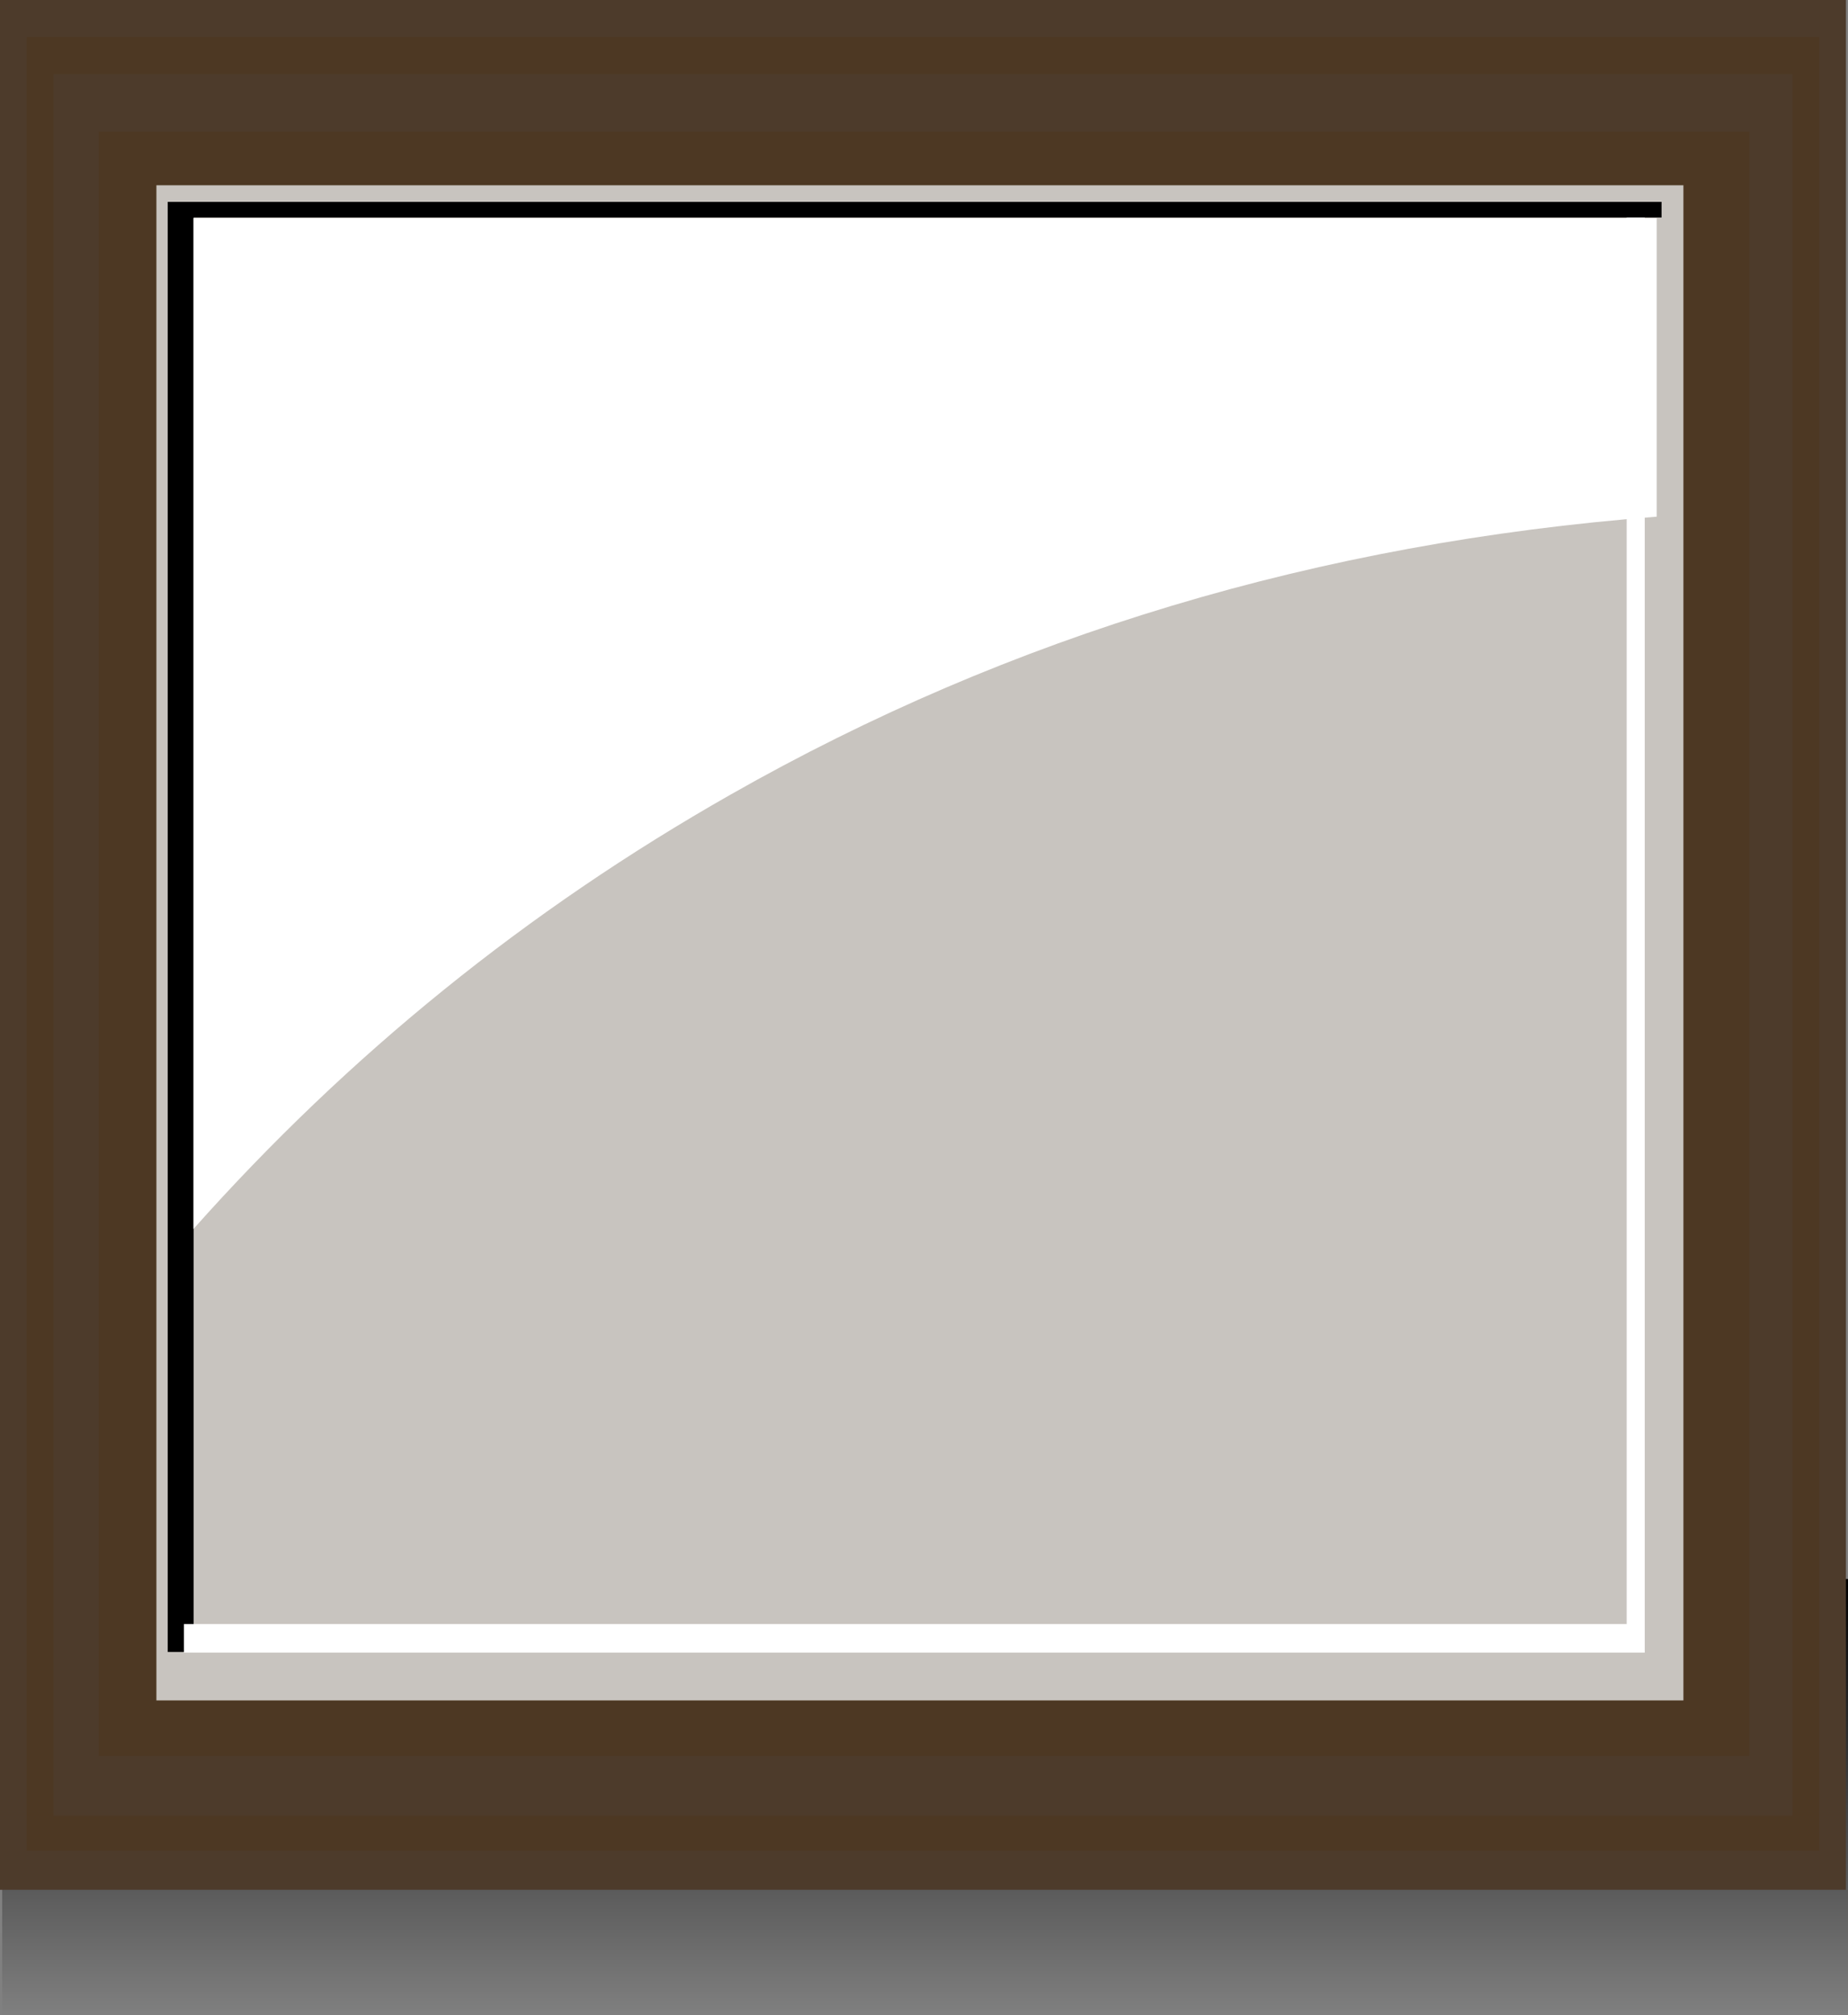 <?xml version="1.0" encoding="utf-8"?>
<svg viewBox="349.721 355.828 62.99 68.663" xmlns="http://www.w3.org/2000/svg" xmlns:xlink="http://www.w3.org/1999/xlink">
  <rect x="349.721" y="355.828" width="62.99" height="68.663" fill="#808080" stroke="none"/>
  <symbol id="w" viewBox="0 -54.3 100.6 54.3">
    <linearGradient id="ah" x2="100.6" y1="-27.15" y2="-27.15" gradientUnits="userSpaceOnUse">
      <stop offset="0"/>
      <stop stop-opacity="0" offset="1"/>
    </linearGradient>
    <polygon points="100.6 -54.3 0 -54.3 0 0 100.6 0" clip-rule="evenodd" fill="url(#ah)" fill-rule="evenodd"/>
  </symbol>
  <linearGradient id="an" x1="43.412" x2="101.94" y1="-46.05" y2="-46.05" gradientTransform="matrix(0.617, 0.787, -0.787, 0.617, 88.782, -10.114)" gradientUnits="userSpaceOnUse">
    <stop stop-color="#694D30" offset="0"/>
    <stop stop-color="#4D3B2B" offset="1"/>
  </linearGradient>
  <linearGradient id="ao" x1="44.445" x2="100.91" y1="-46.065" y2="-46.065" gradientTransform="matrix(0.617, 0.787, -0.787, 0.617, 88.782, -10.114)" gradientUnits="userSpaceOnUse">
    <stop stop-color="#3B2D21" offset="0"/>
    <stop stop-color="#4D3823" offset="1"/>
  </linearGradient>
  <linearGradient id="ap" x1="45.463" x2="99.896" y1="-46.045" y2="-46.045" gradientTransform="matrix(0.617, 0.787, -0.787, 0.617, 88.782, -10.114)" gradientUnits="userSpaceOnUse">
    <stop stop-color="#694D30" offset="0"/>
    <stop stop-color="#4D3B2B" offset="1"/>
  </linearGradient>
  <linearGradient id="aa" x1="47.098" x2="98.255" y1="-46.085" y2="-46.085" gradientTransform="matrix(0.617, 0.787, -0.787, 0.617, 88.782, -10.113)" gradientUnits="userSpaceOnUse">
    <stop stop-color="#3B2D21" offset="0"/>
    <stop stop-color="#4D3823" offset="1"/>
  </linearGradient>
  <linearGradient id="ab" x1="48.788" x2="96.349" y1="-46.032" y2="-46.032" gradientTransform="matrix(0.617, 0.787, -0.787, 0.617, 88.782, -10.114)" gradientUnits="userSpaceOnUse">
    <stop stop-color="#E6E2DC" offset="0"/>
    <stop stop-color="#C8C4BF" offset="1"/>
  </linearGradient>
  <symbol id="x" viewBox="0 -27.9 28.8 27.9">
    <polygon points="0 -27.9 0 0 28.8 0 28.8 -0.3 0.5 -0.3 0.5 -27.9" clip-rule="evenodd" fill-rule="evenodd"/>
  </symbol>
  <symbol id="v" viewBox="0 -24.55 35.55 24.55">
    <path d="m35.55-7.25c-8.2-0.633-15.7-2.883-22.5-6.75-4.933-2.8-9.283-6.317-13.05-10.55v24.55h35.55v-7.25z" clip-rule="evenodd" fill="#fff" fill-rule="evenodd"/>
  </symbol>
  <use transform="matrix(0, 0.148, 1.159, 0, 349.796, 409.63)" width="100.6" height="54.3" xlink:href="#w"/>
  <rect x="349.721" y="355.828" width="62.92" height="64.393" clip-rule="evenodd" fill="url(#an)" fill-rule="evenodd"/>
  <rect x="350.633" y="357.091" width="61.097" height="61.798" clip-rule="evenodd" fill="url(#ao)" fill-rule="evenodd"/>
  <rect x="351.545" y="358.353" width="59.273" height="59.343" clip-rule="evenodd" fill="url(#ap)" fill-rule="evenodd"/>
  <rect x="353.088" y="360.317" width="56.257" height="55.345" clip-rule="evenodd" fill="url(#aa)" fill-rule="evenodd"/>
  <rect x="355.052" y="362.141" width="52.049" height="51.627" clip-rule="evenodd" fill="url(#ab)" fill-rule="evenodd"/>
  <use transform="matrix(1.768, 0, 0, -1.771, 355.437, 412.118)" width="28.8" height="27.9" enable-background="new" opacity=".379" style="" xlink:href="#x"/>
  <polygon points="405.783 412.14 355.989 412.14 355.989 411.166 405.167 411.166 405.167 363.241 405.783 363.241" clip-rule="evenodd" fill="#fff" fill-rule="evenodd" style=""/>
  <use transform="matrix(1.403, 0, 0, -1.403, 356.314, 397.705)" width="35.55" height="24.55" enable-background="new" opacity=".469" xlink:href="#v"/>
</svg>